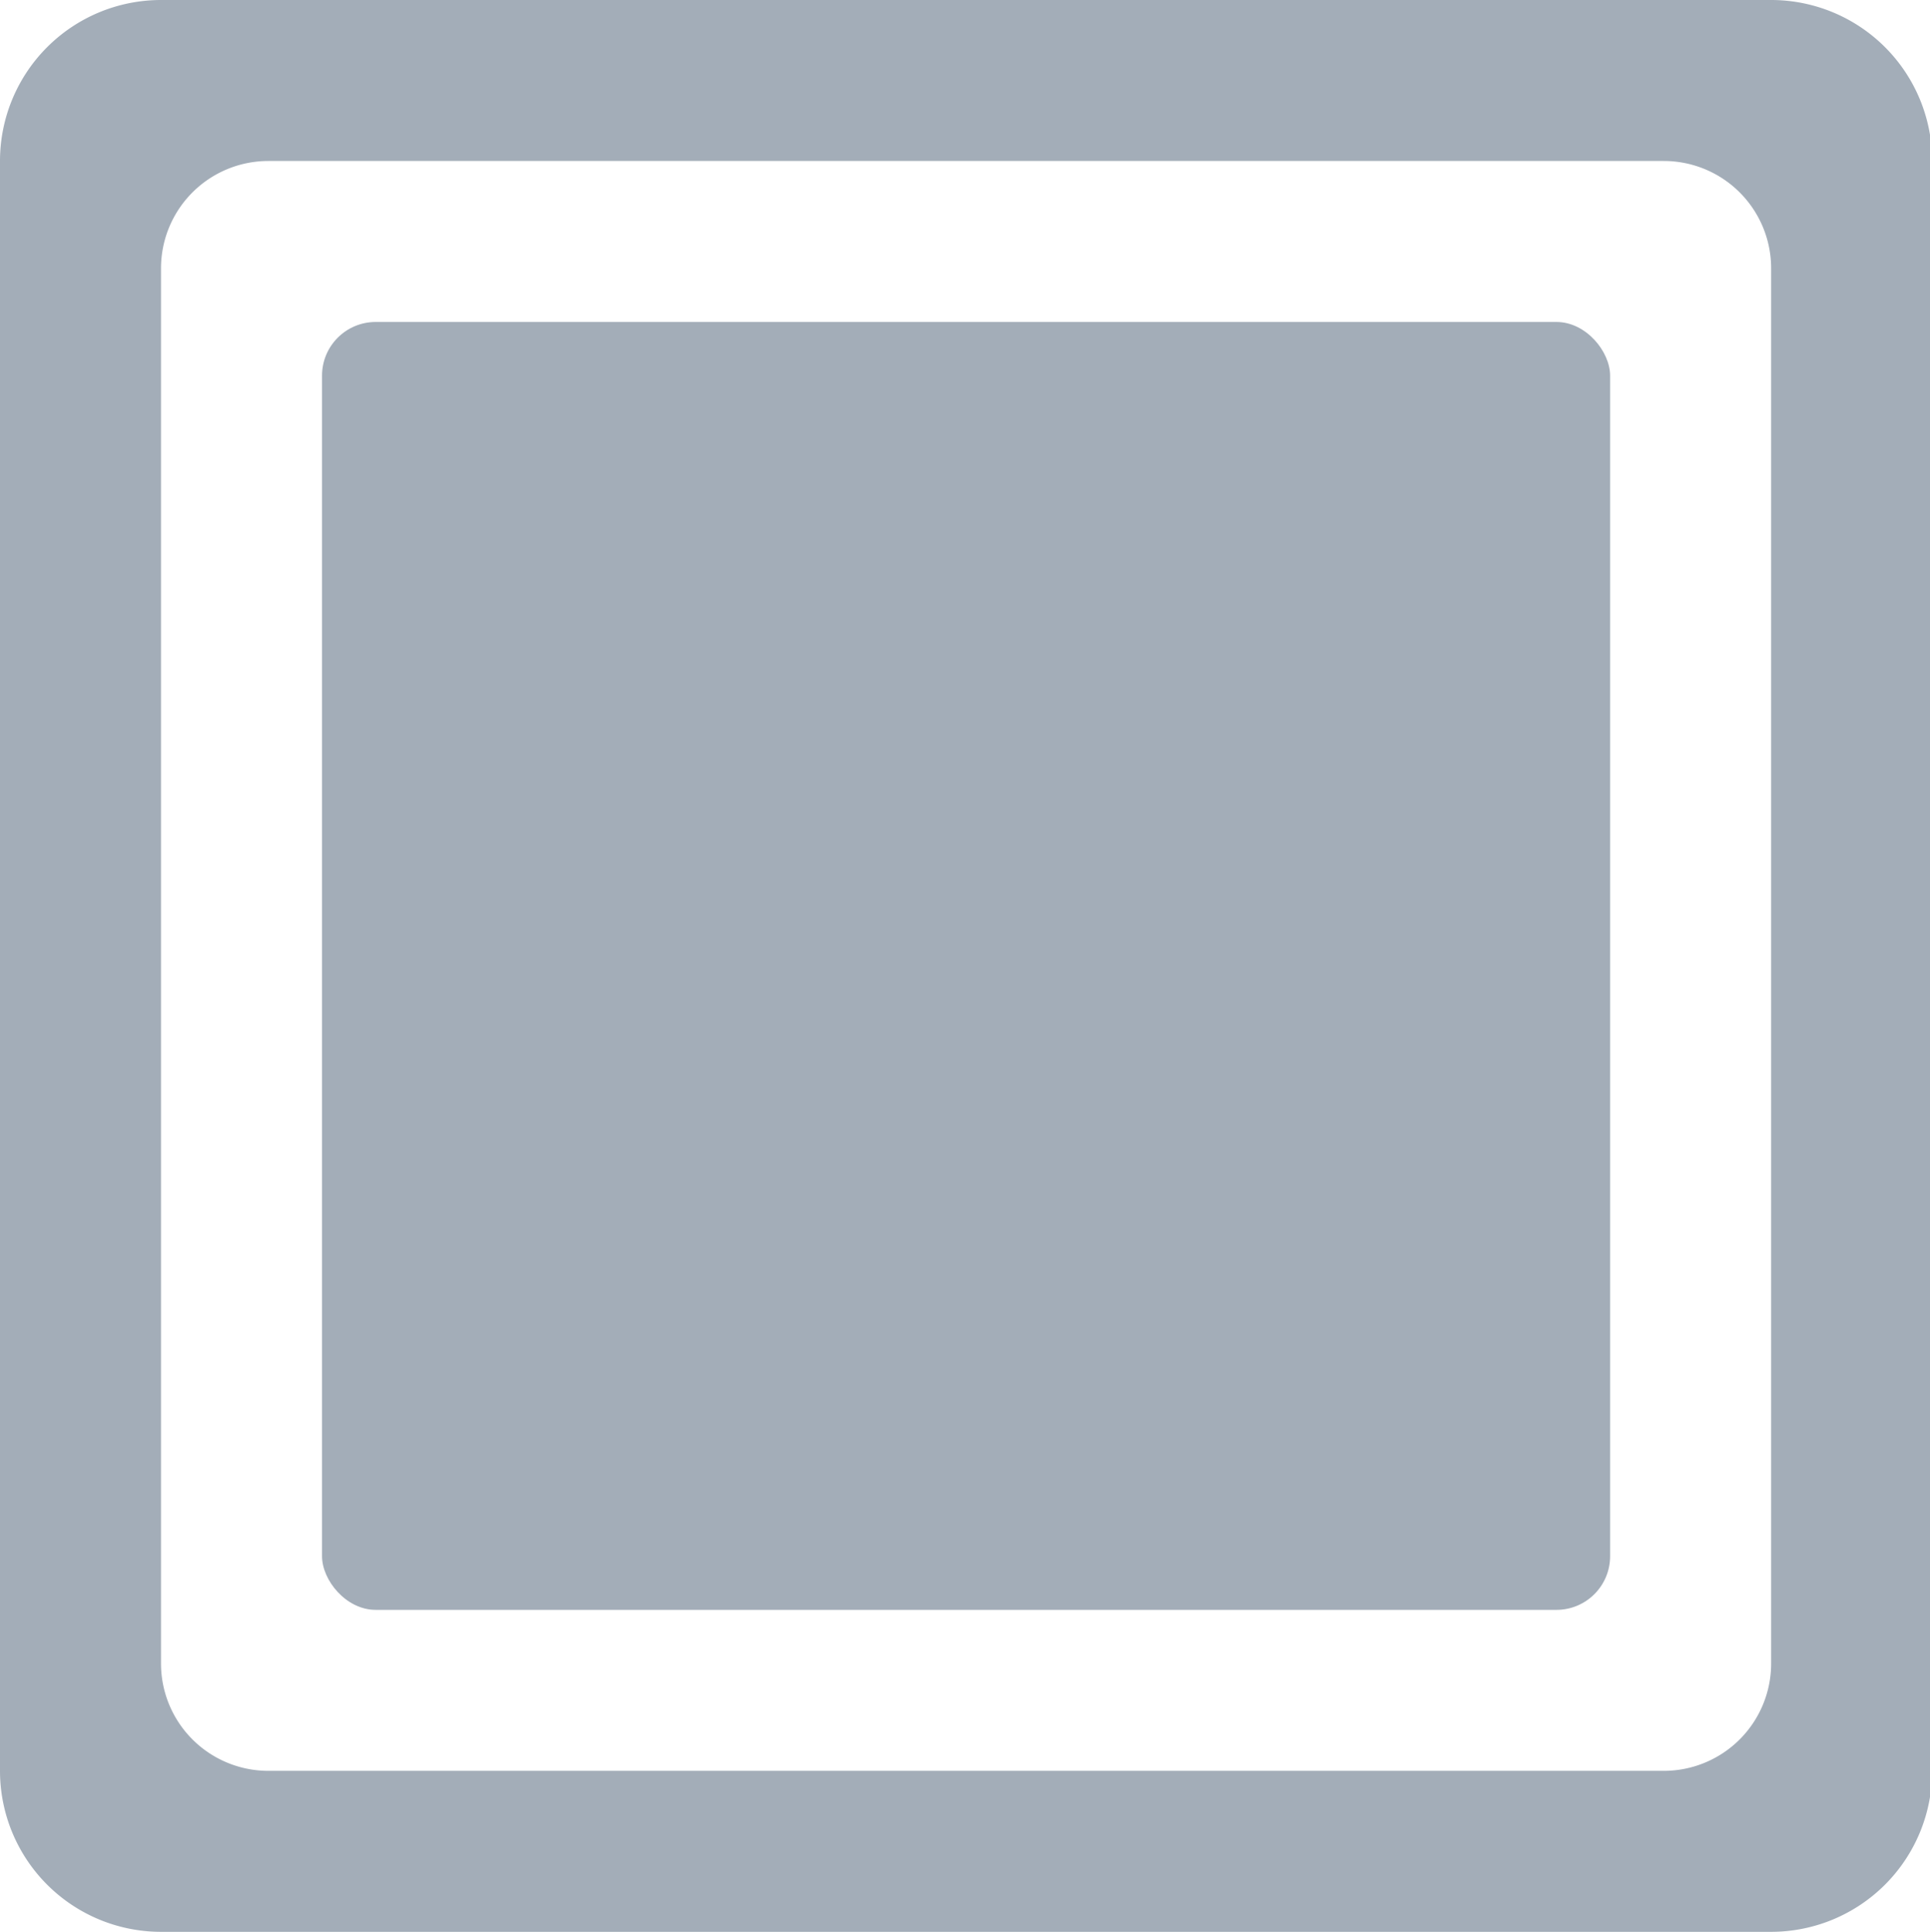 <svg id="Layer_1" data-name="Layer 1" xmlns="http://www.w3.org/2000/svg" viewBox="0 0 17.98 18"><defs><style>.cls-1{fill:#a3adb8;}</style></defs><path class="cls-1" d="M16.5,0H1.5A1.5,1.5,0,0,0,0,1.5v15A1.5,1.5,0,0,0,1.5,18h15A1.5,1.5,0,0,0,18,16.5V1.5A1.5,1.5,0,0,0,16.5,0Zm0,15.5a1,1,0,0,1-1,1H2.5a1,1,0,0,1-1-1V2.5a1,1,0,0,1,1-1h13a1,1,0,0,1,1,1Z"/><rect class="cls-1" x="3" y="3" width="12" height="12" rx="0.5"/></svg>